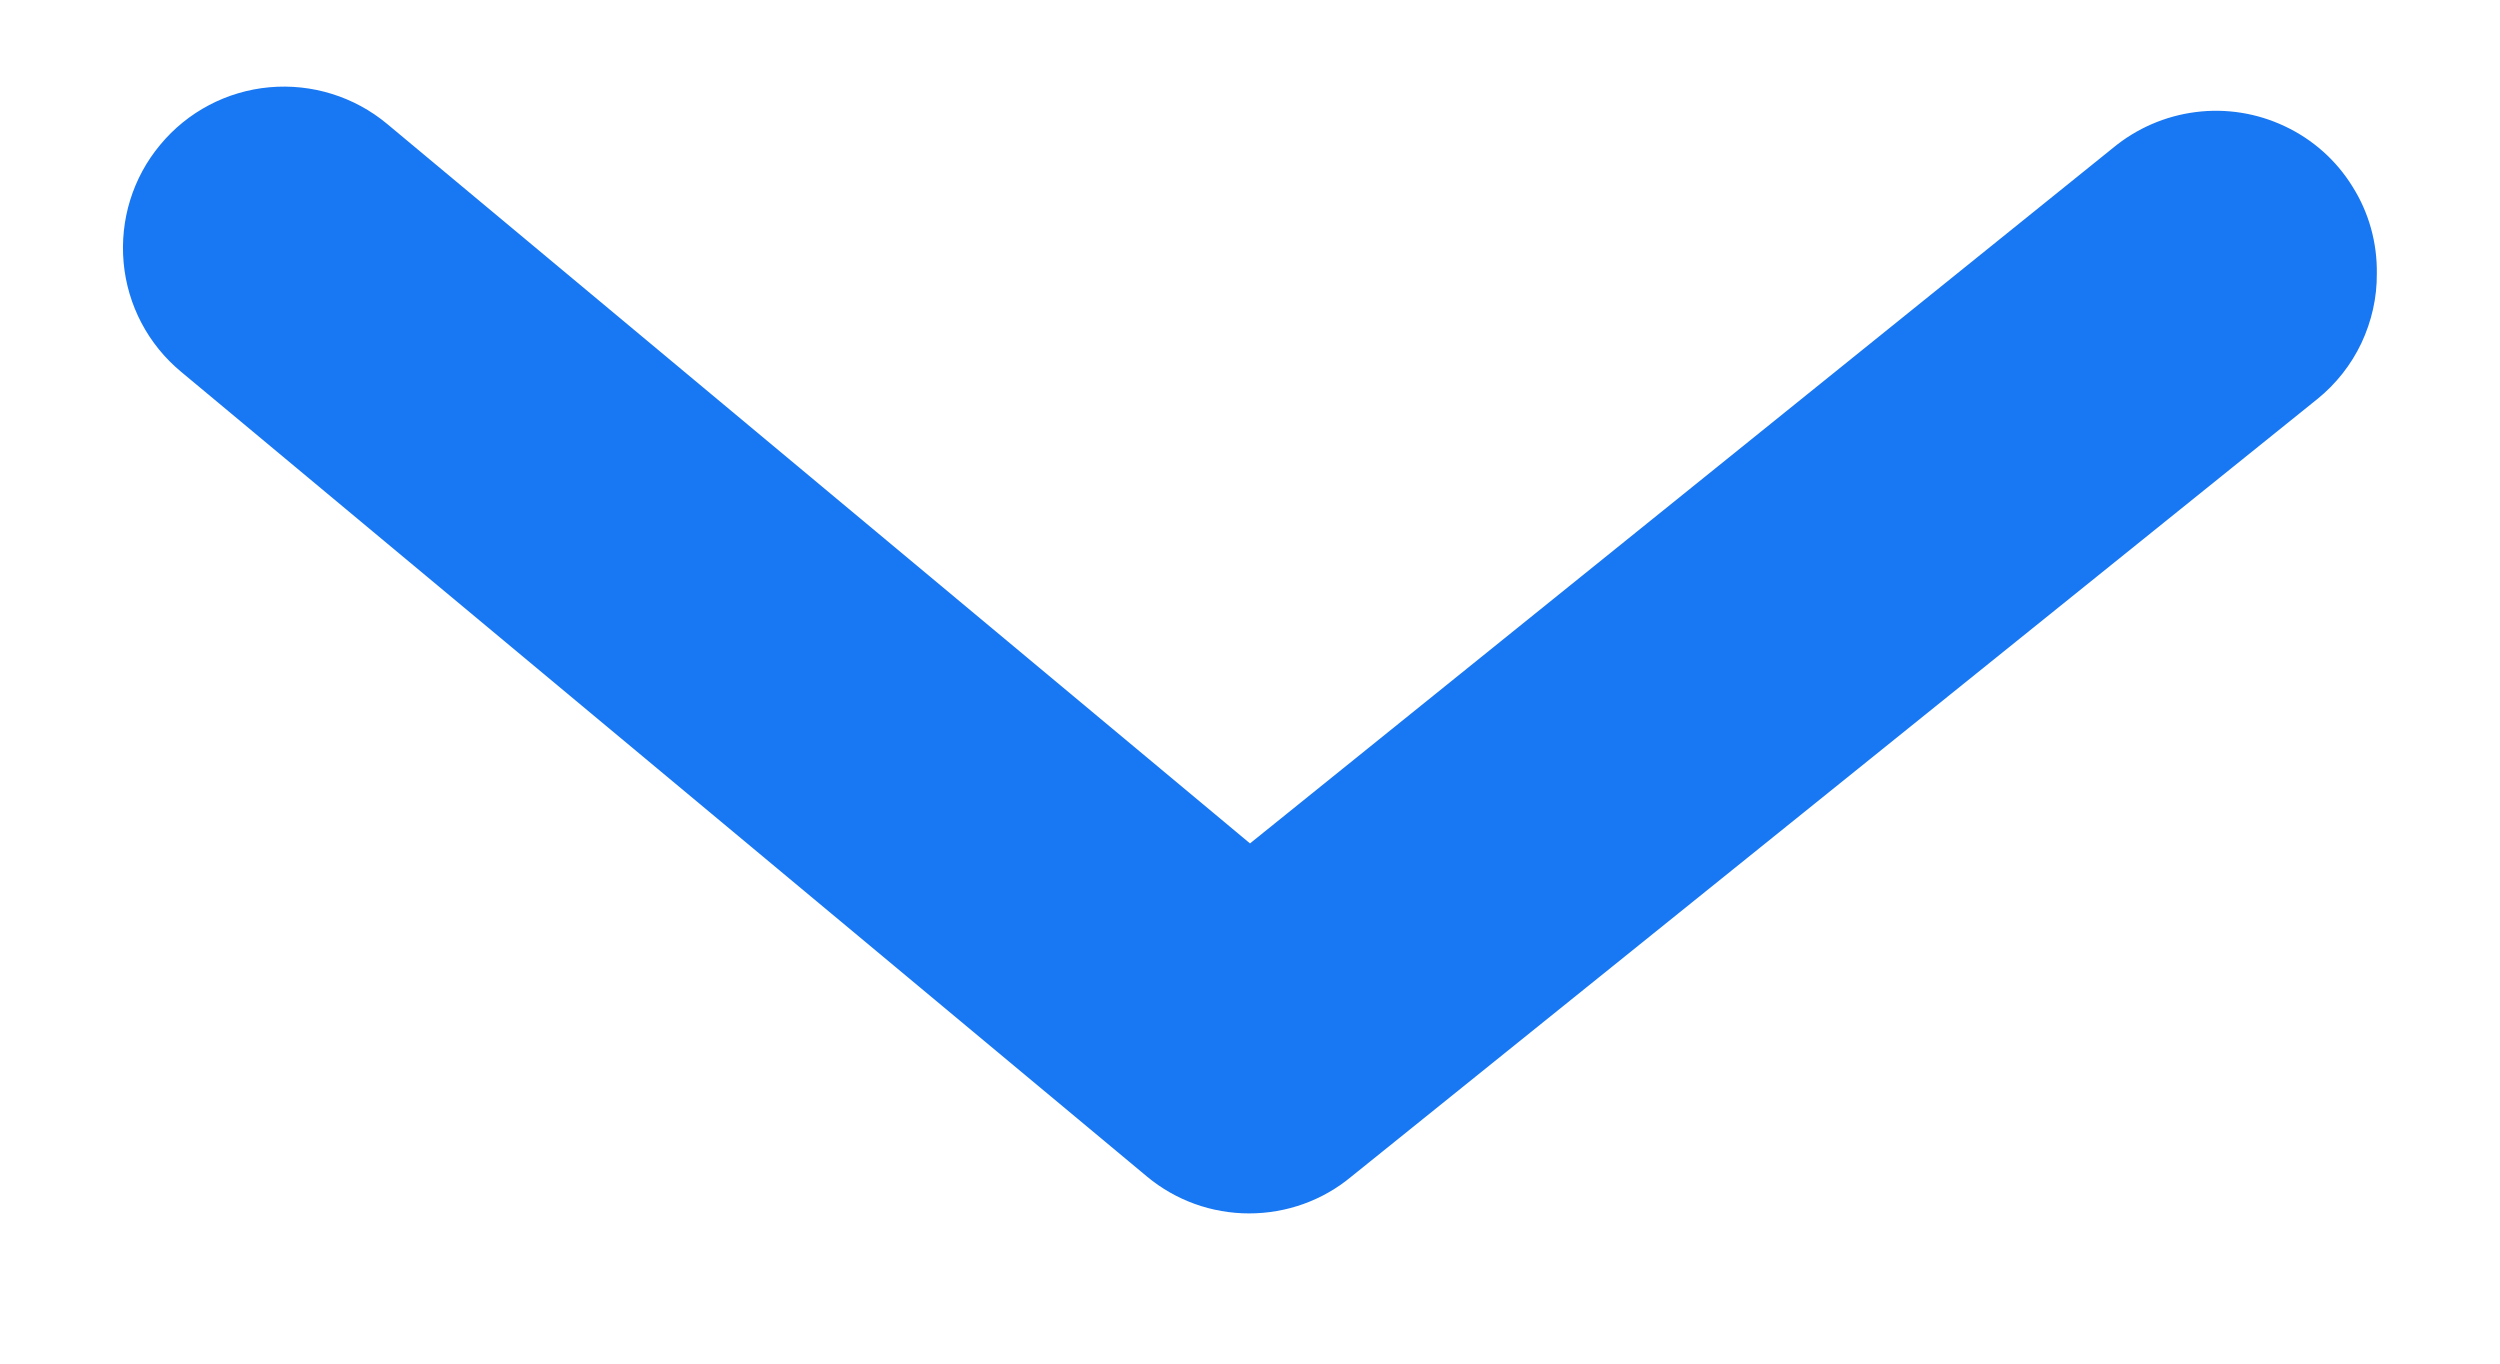 <svg width="11" height="6" viewBox="0 0 11 6" fill="none" xmlns="http://www.w3.org/2000/svg">
<path d="M10.458 1.204C10.459 1.31 10.435 1.414 10.39 1.51C10.345 1.605 10.278 1.69 10.196 1.756L5.946 5.177C5.82 5.282 5.661 5.339 5.496 5.339C5.332 5.339 5.173 5.282 5.047 5.177L0.797 1.636C0.652 1.516 0.561 1.343 0.544 1.156C0.527 0.968 0.584 0.782 0.705 0.637C0.825 0.492 0.998 0.401 1.185 0.384C1.372 0.367 1.559 0.425 1.703 0.545L5.5 3.711L9.297 0.651C9.401 0.565 9.527 0.51 9.662 0.493C9.796 0.476 9.932 0.498 10.054 0.556C10.177 0.614 10.28 0.706 10.351 0.821C10.423 0.935 10.46 1.068 10.458 1.204Z" fill="#1877F2"/>
</svg>

